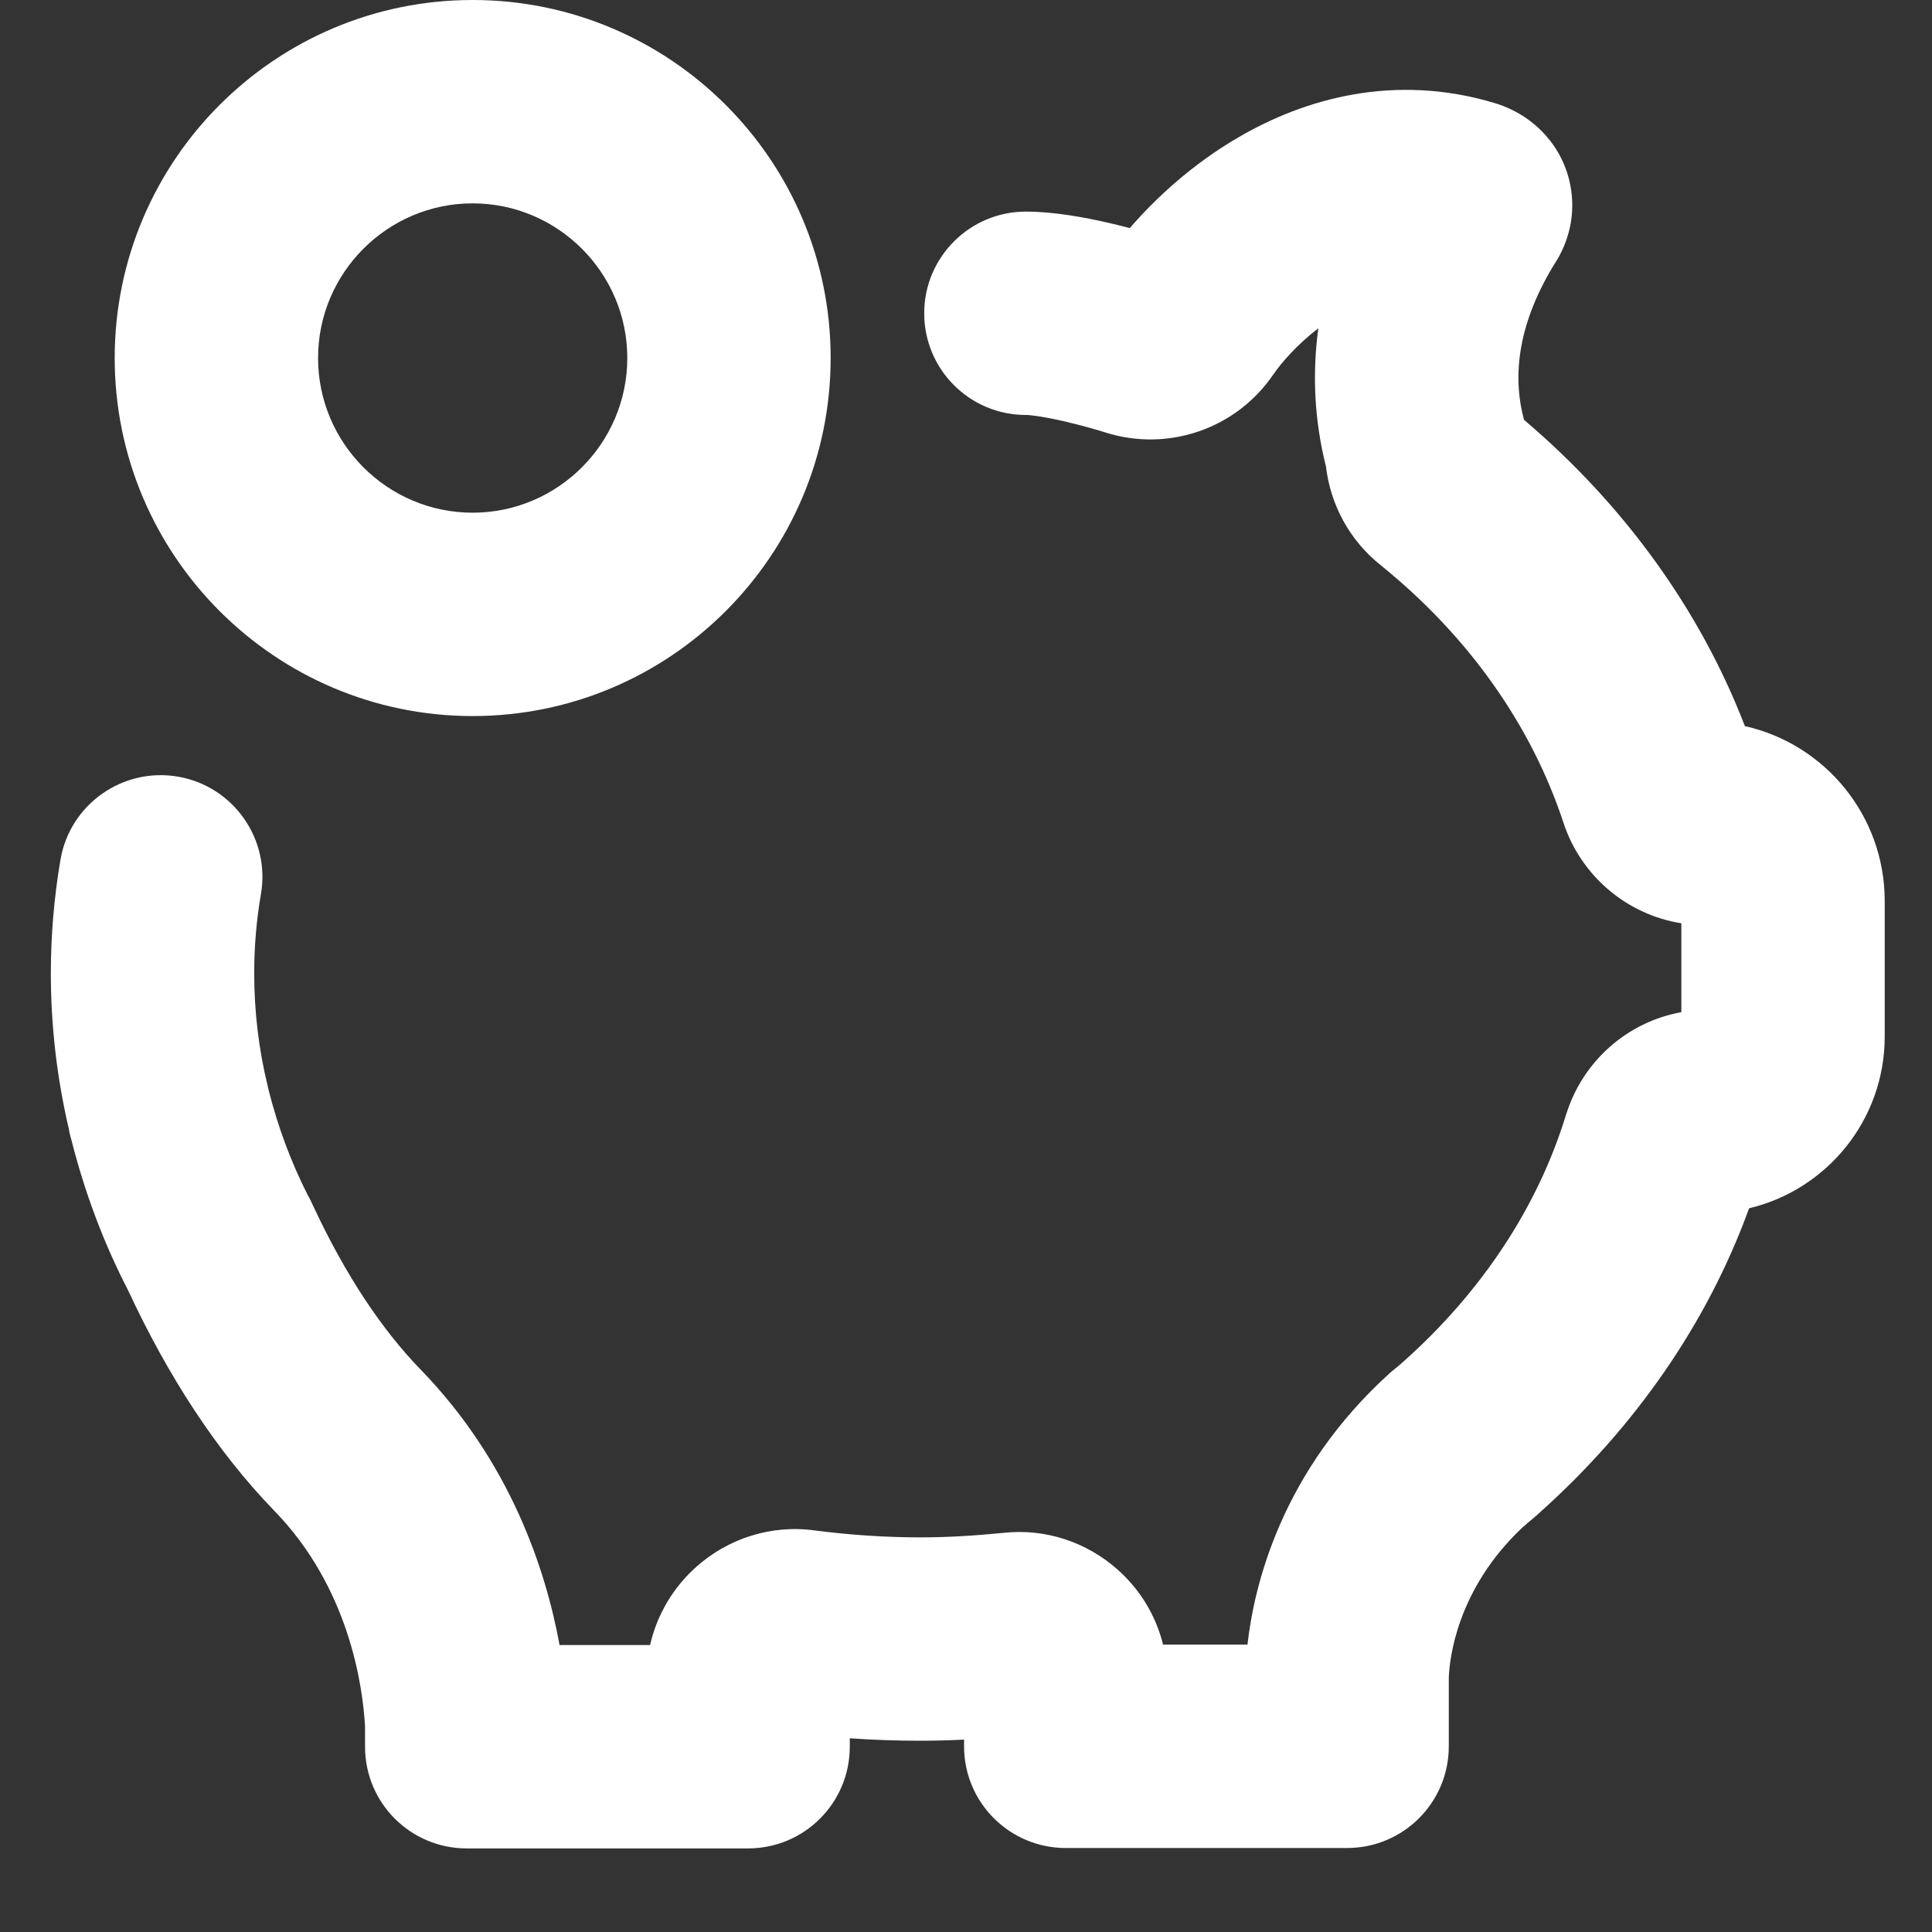 <svg width="19" height="19" viewBox="0 0 19 19" fill="none" xmlns="http://www.w3.org/2000/svg">
<rect x="0" y="0" width="19" height="19" fill="#333333" stroke="none"/>
<path fill-rule="evenodd" clip-rule="evenodd" d="M12.965 3.228C12.752 3.392 12.595 3.575 12.524 3.681L12.522 3.683C12.157 4.218 11.488 4.447 10.874 4.254C10.795 4.229 10.633 4.182 10.46 4.142C10.268 4.098 10.138 4.081 10.089 4.081C9.537 4.081 9.089 3.634 9.089 3.081C9.089 2.529 9.537 2.081 10.089 2.081C10.377 2.081 10.691 2.143 10.908 2.193C10.978 2.209 11.047 2.226 11.111 2.243C11.366 1.947 11.729 1.612 12.18 1.35C12.819 0.977 13.705 0.713 14.704 1.015C14.786 1.04 14.986 1.11 15.166 1.294C15.269 1.399 15.397 1.575 15.444 1.826C15.494 2.088 15.435 2.325 15.343 2.501C15.331 2.525 15.318 2.547 15.304 2.569C14.933 3.161 14.867 3.685 14.988 4.129C15.968 4.961 16.717 5.992 17.16 7.141C17.947 7.317 18.535 8.021 18.535 8.861V10.193C18.535 11.014 17.966 11.701 17.201 11.883C16.791 13.014 16.08 14.034 15.151 14.867C15.14 14.877 15.129 14.887 15.117 14.898C15.088 14.924 15.06 14.947 15.044 14.96L15.041 14.963C15.031 14.971 15.024 14.977 15.02 14.98C15.009 14.991 14.992 15.005 14.972 15.022C14.322 15.634 14.254 16.325 14.248 16.499V17.174C14.248 17.727 13.8 18.174 13.248 18.174H10.481C9.929 18.174 9.481 17.727 9.481 17.174V17.108C9.338 17.115 9.194 17.119 9.049 17.119C8.818 17.119 8.587 17.111 8.357 17.095V17.178C8.357 17.731 7.909 18.178 7.357 18.178H4.59C4.037 18.178 3.59 17.731 3.59 17.178V16.98C3.567 16.566 3.428 15.609 2.699 14.859L2.697 14.857C2.133 14.275 1.655 13.539 1.26 12.69C1.015 12.216 0.832 11.721 0.704 11.217C0.697 11.195 0.691 11.169 0.684 11.141C0.682 11.128 0.679 11.114 0.676 11.098C0.559 10.597 0.5 10.084 0.5 9.571C0.5 9.197 0.532 8.822 0.595 8.453C0.689 7.909 1.207 7.544 1.751 7.638C2.295 7.732 2.66 8.25 2.566 8.794C2.522 9.047 2.5 9.309 2.5 9.571C2.5 9.945 2.544 10.319 2.633 10.682C2.636 10.694 2.638 10.706 2.641 10.718C2.732 11.078 2.86 11.425 3.026 11.752C3.049 11.791 3.065 11.826 3.075 11.849C3.398 12.544 3.759 13.079 4.133 13.465C5.017 14.374 5.366 15.43 5.503 16.178H6.393C6.461 15.879 6.622 15.608 6.852 15.405C7.159 15.133 7.581 14.991 8.013 15.051C8.354 15.095 8.705 15.119 9.049 15.119C9.313 15.119 9.584 15.103 9.865 15.075C10.29 15.028 10.692 15.171 10.99 15.435C11.216 15.635 11.369 15.894 11.438 16.174H12.268C12.335 15.579 12.607 14.465 13.666 13.505C13.687 13.486 13.708 13.469 13.73 13.452C13.743 13.441 13.754 13.432 13.761 13.426C13.767 13.421 13.771 13.417 13.775 13.414C13.783 13.407 13.791 13.399 13.8 13.392C14.581 12.697 15.128 11.856 15.4 10.965L15.403 10.957C15.567 10.434 16.004 10.05 16.535 9.954V9.08C15.996 8.994 15.547 8.612 15.376 8.092M13.642 13.531C13.636 13.538 13.642 13.531 13.656 13.518C13.652 13.522 13.647 13.527 13.642 13.531ZM3.092 11.892C3.092 11.892 3.091 11.89 3.088 11.881C3.091 11.888 3.092 11.892 3.092 11.892ZM2.56 10.49L2.558 10.486L2.558 10.486M0.766 11.374L0.768 11.379L0.768 11.377M12.965 3.228C12.904 3.678 12.926 4.135 13.04 4.588C13.084 4.961 13.27 5.313 13.579 5.559C14.452 6.264 15.065 7.146 15.376 8.092" fill="white"/>
<path fill-rule="evenodd" clip-rule="evenodd" d="M1.128 3.521C1.128 1.578 2.706 0 4.648 0C6.591 0 8.169 1.578 8.169 3.521C8.169 5.463 6.591 7.042 4.648 7.042C2.706 7.042 1.128 5.463 1.128 3.521ZM4.648 2C3.81 2 3.128 2.683 3.128 3.521C3.128 4.359 3.81 5.042 4.648 5.042C5.486 5.042 6.169 4.359 6.169 3.521C6.169 2.683 5.486 2 4.648 2Z" fill="white"/>
</svg>
